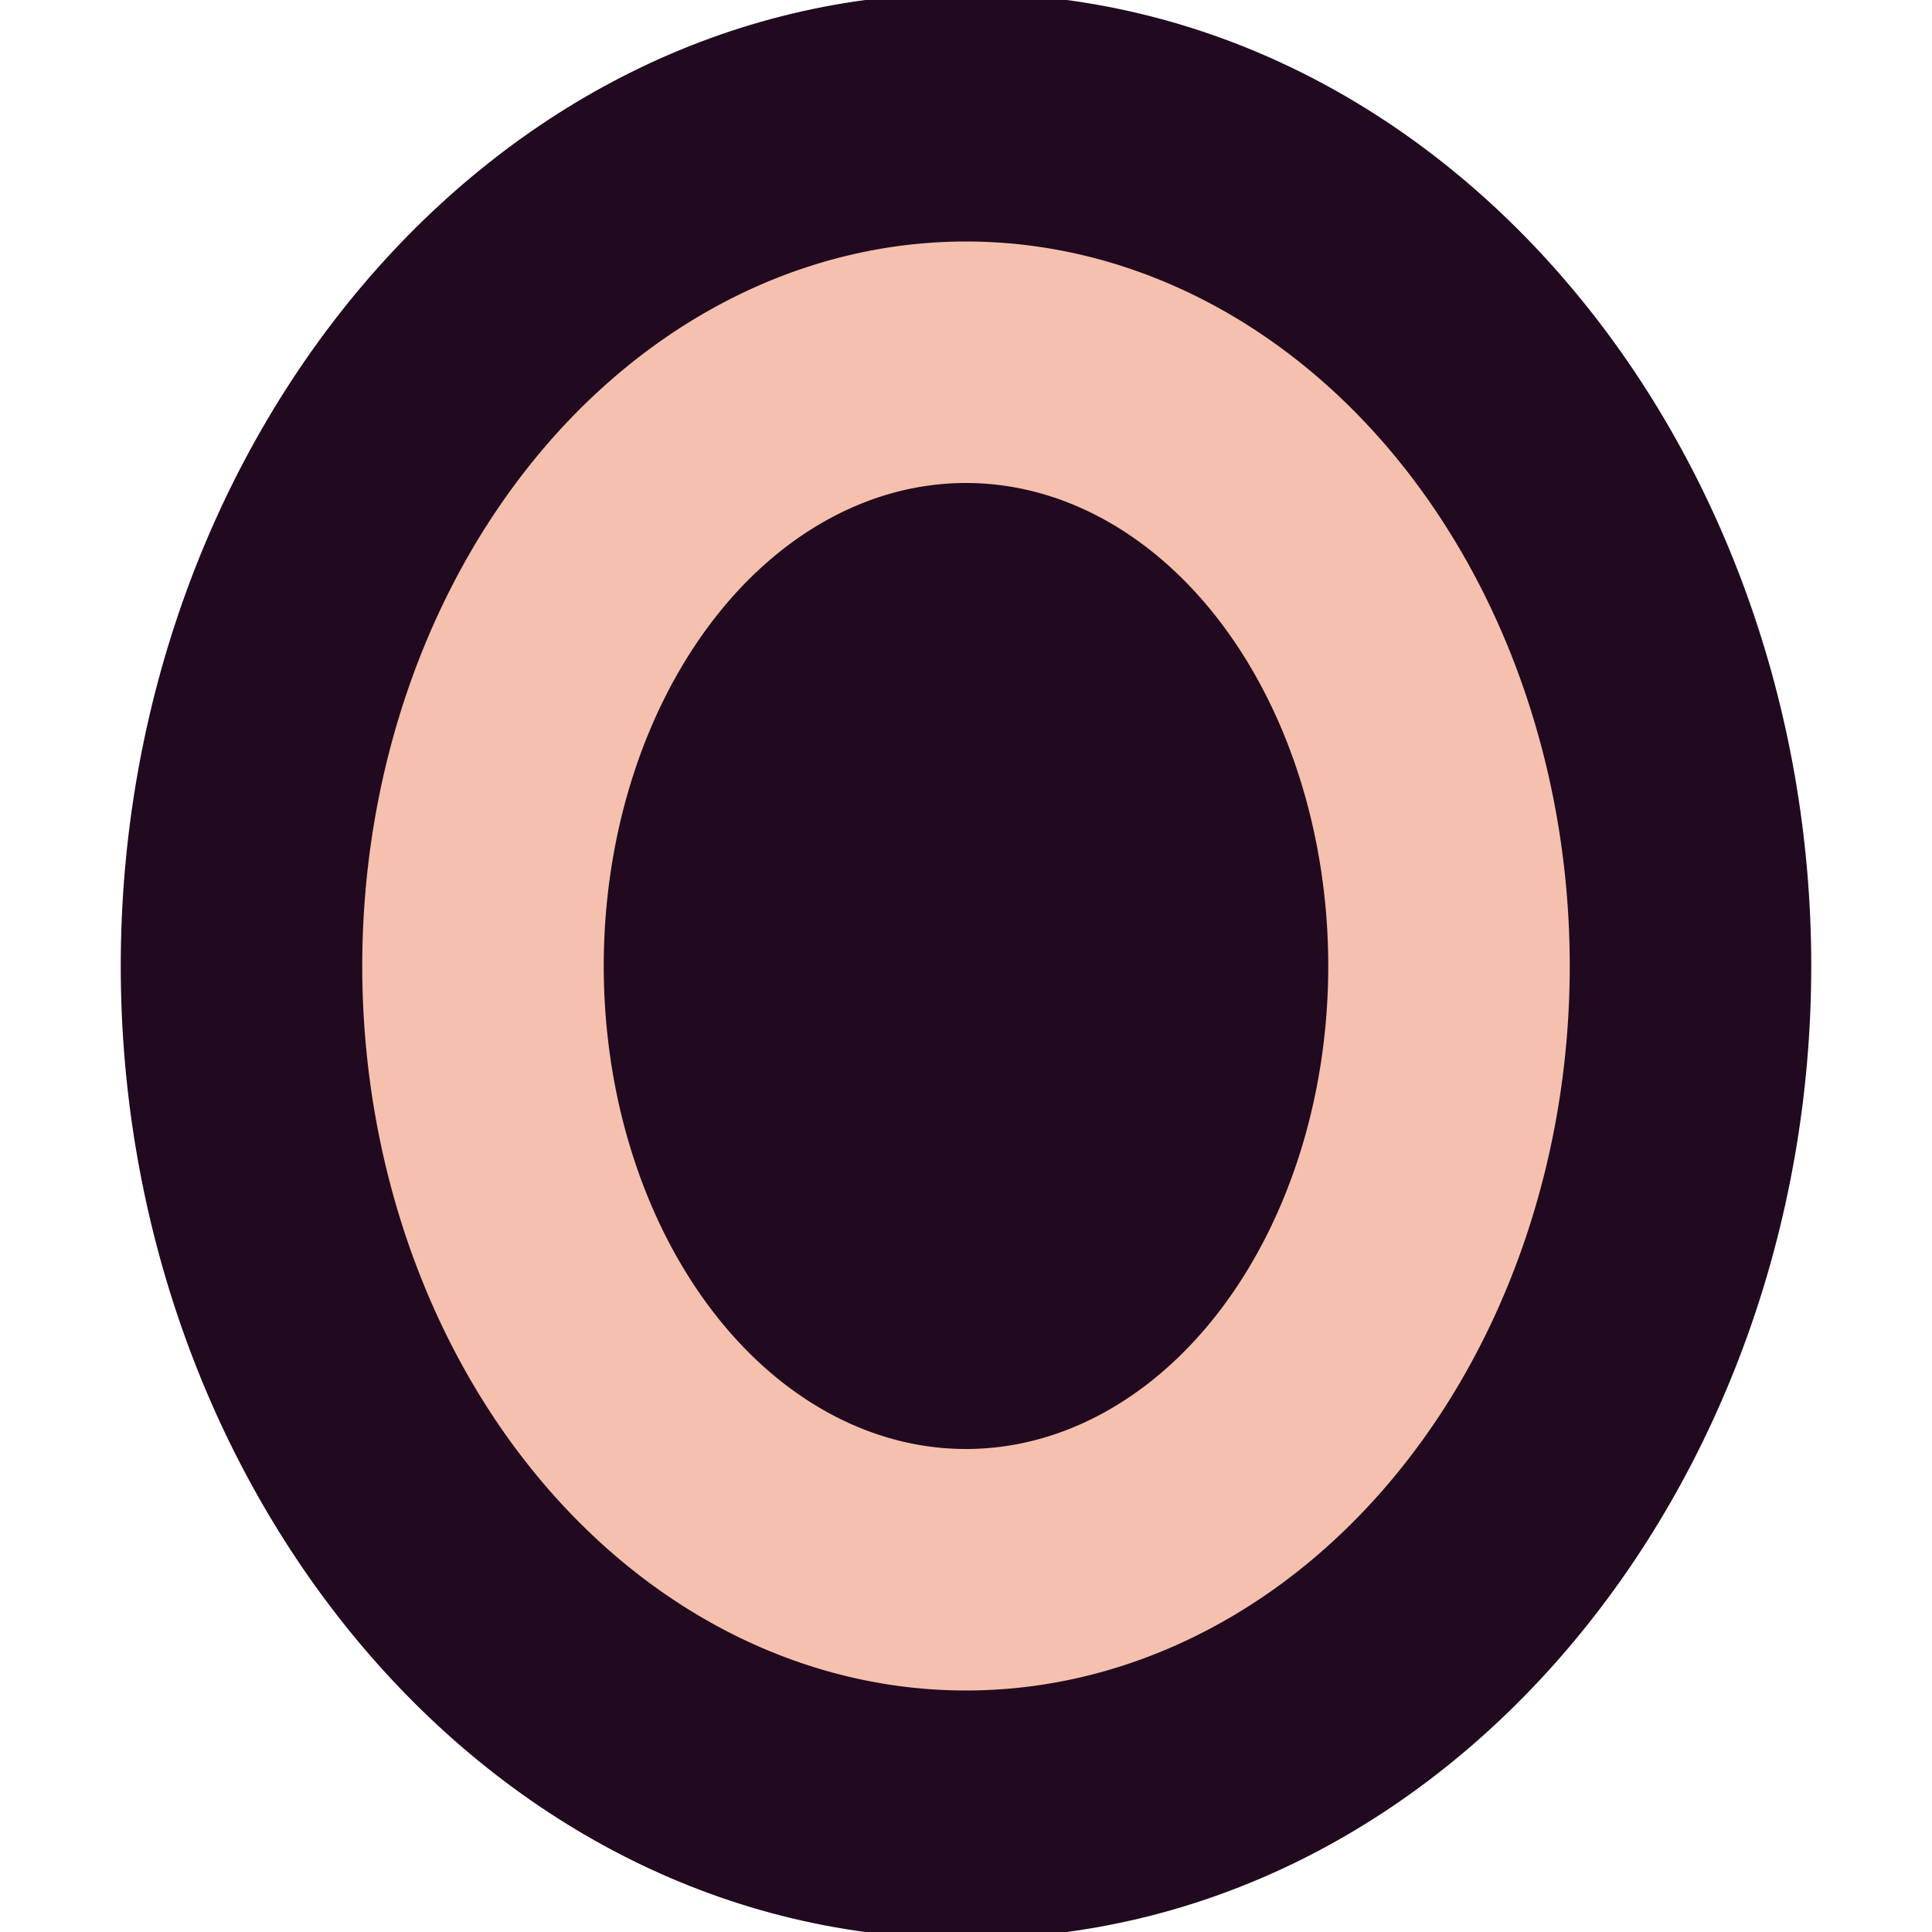 <svg xmlns="http://www.w3.org/2000/svg" width="16" height="16" version="1.1">
 <path style="fill:#21091f" d="M 8,-0.056 C 4.032,-0.056 1,3.679 1,8 1,12.321 4.032,16.056 8,16.056 11.968,16.056 15,12.321 15,8 15,3.679 11.968,-0.056 8,-0.056 Z"/>
 <path style="fill:#f6c0af" d="M 8 2 A 5 6 0 0 0 3 8 A 5 6 0 0 0 8 14 A 5 6 0 0 0 13 8 A 5 6 0 0 0 8 2 z M 8 4 A 3 4 0 0 1 11 8 A 3 4 0 0 1 8 12 A 3 4 0 0 1 5 8 A 3 4 0 0 1 8 4 z"/>
</svg>
